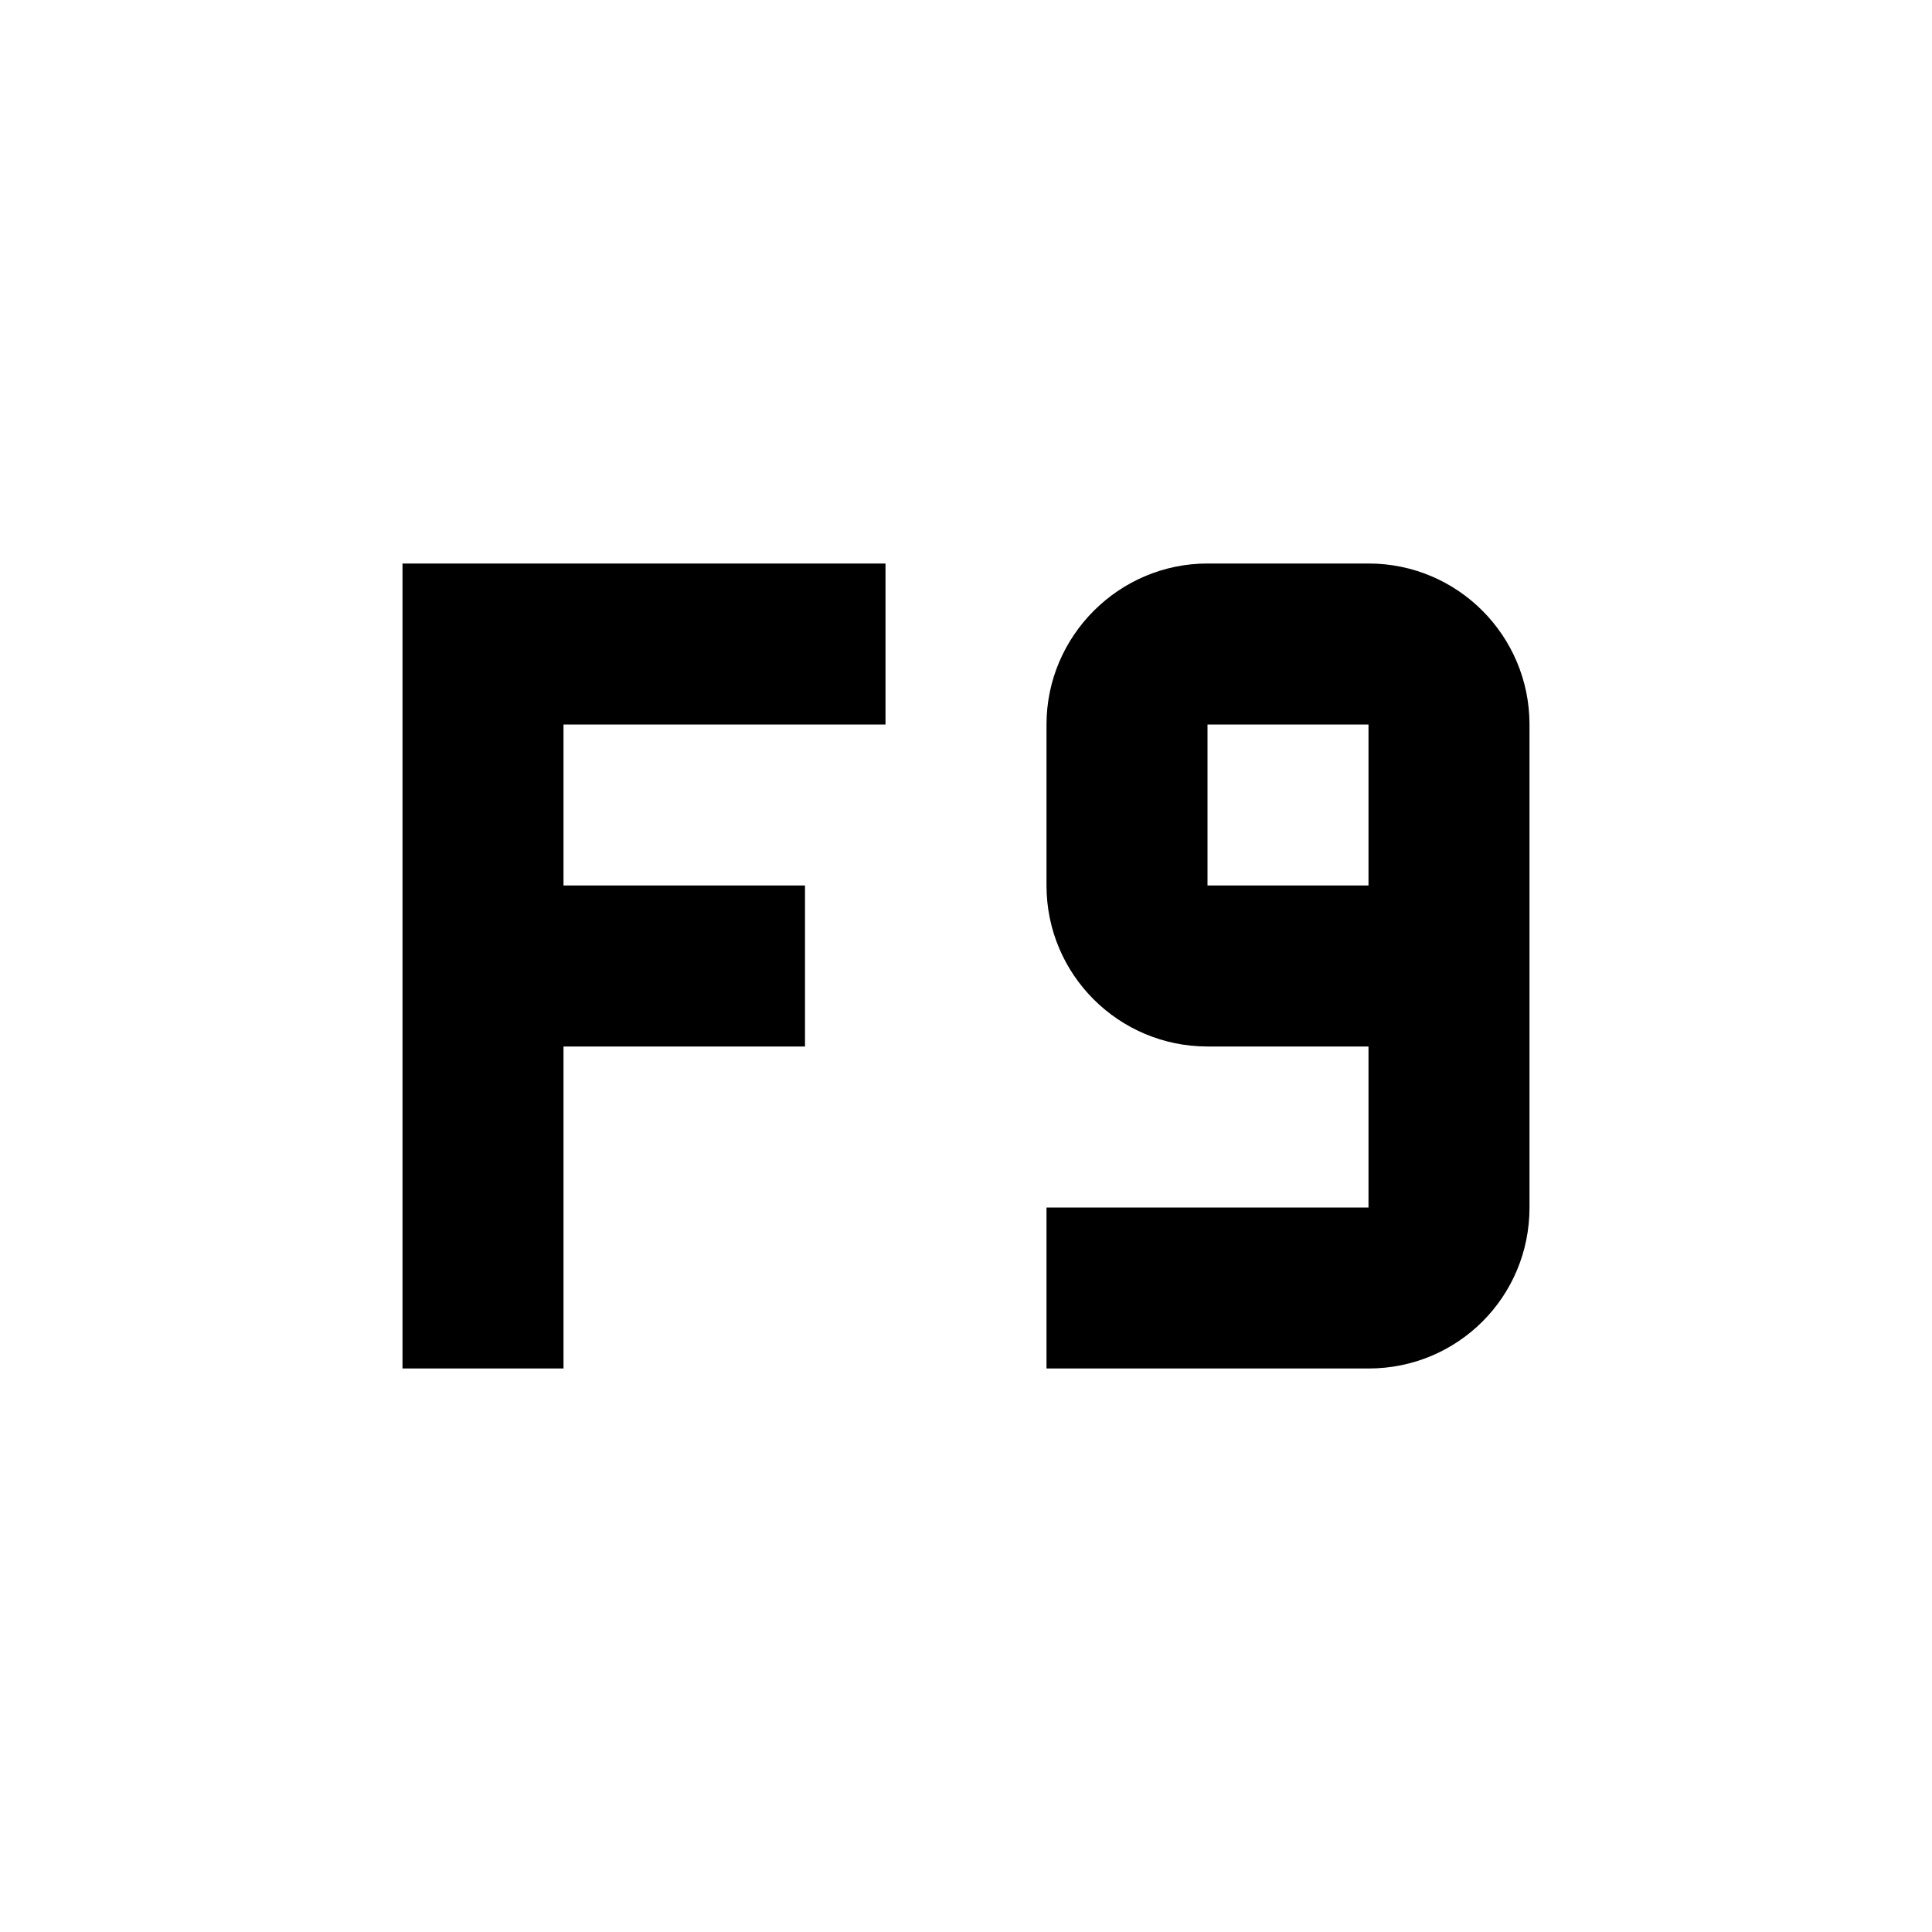 <svg xmlns="http://www.w3.org/2000/svg" width="24" height="24"><path d="M5 7H11V9H7V11H10V13H7V17H5V7M17 17H13V15H17V13H15C13.9 13 13 12.11 13 11V9C13 7.9 13.9 7 15 7H17C18.11 7 19 7.9 19 9V15C19 16.11 18.11 17 17 17M17 11V9H15V11H17Z"/></svg>